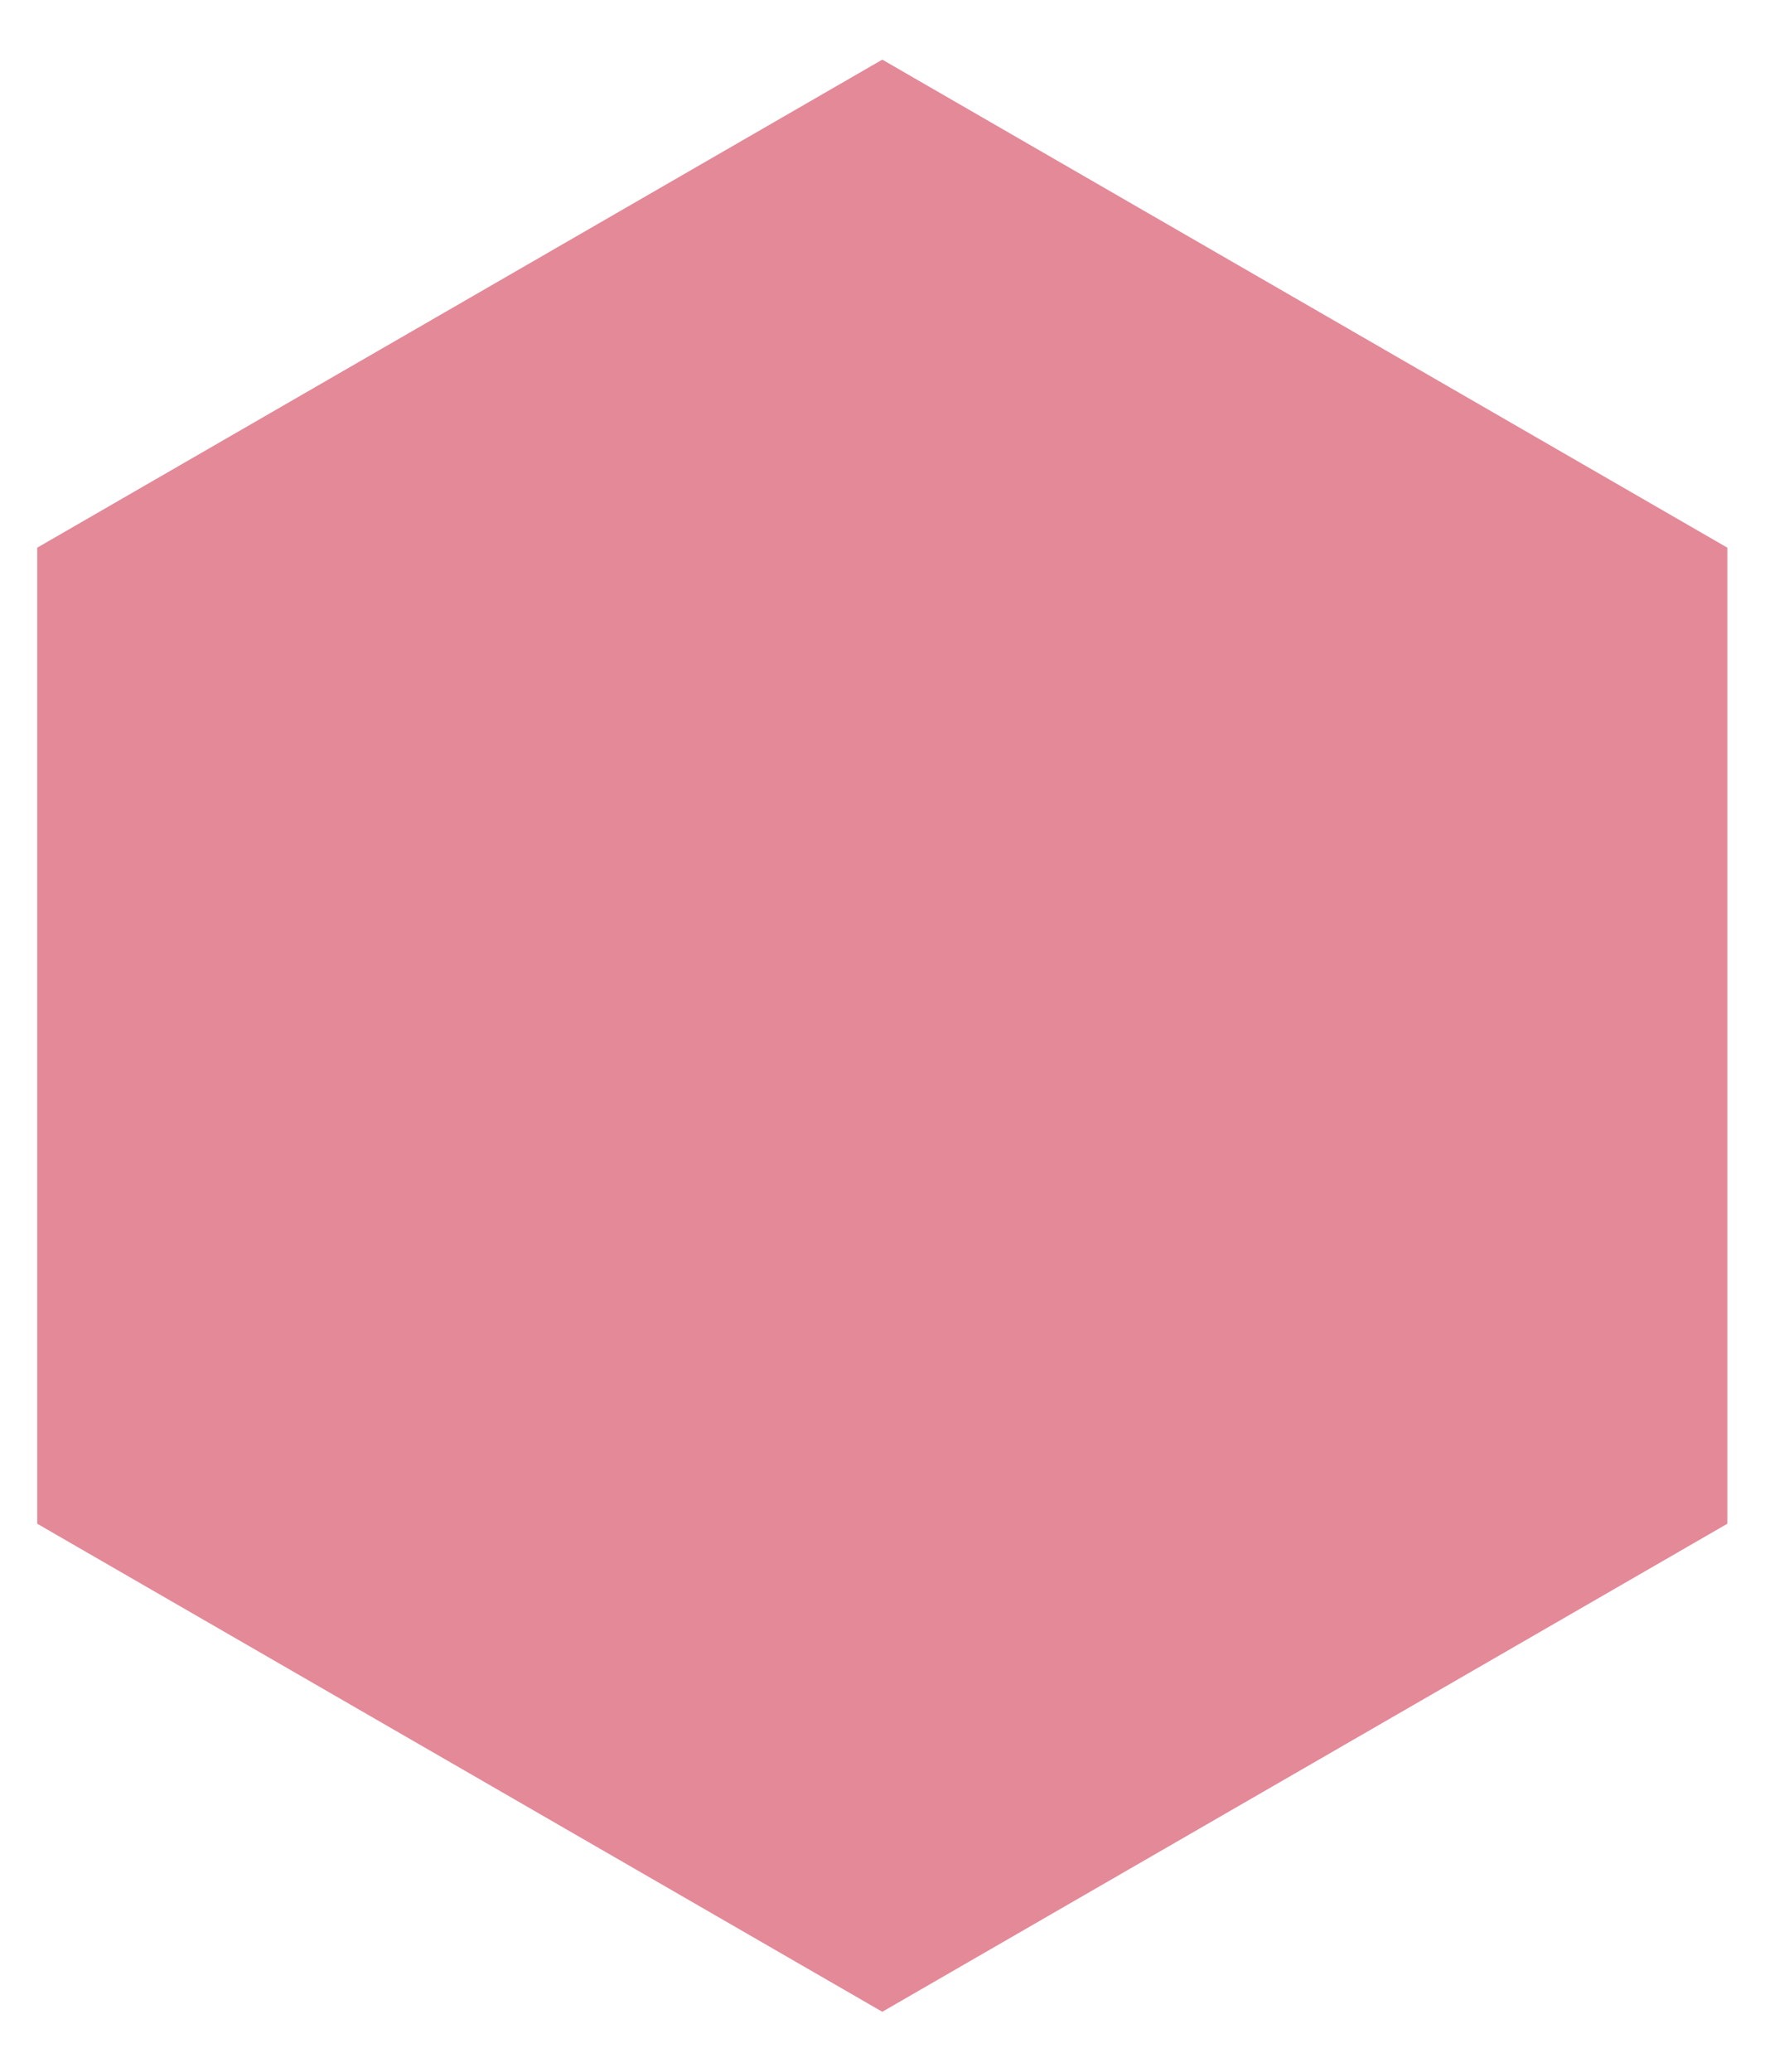 <?xml version="1.0" encoding="UTF-8" standalone="no"?>
<!DOCTYPE svg PUBLIC "-//W3C//DTD SVG 1.1//EN" "http://www.w3.org/Graphics/SVG/1.1/DTD/svg11.dtd">
<svg width="100%" height="100%" viewBox="0 0 2351 2759" version="1.1" xmlns="http://www.w3.org/2000/svg" xmlns:xlink="http://www.w3.org/1999/xlink" xml:space="preserve" xmlns:serif="http://www.serif.com/" style="fill-rule:evenodd;clip-rule:evenodd;stroke-linejoin:round;stroke-miterlimit:2;">
    <g transform="matrix(1,0,0,1,-2314.78,-1723.3)">
        <path d="M3490,1802.72L4615.61,2452.6L4615.61,3752.35L3490,4402.23L2364.38,3752.35L2364.38,2452.6L3490,1802.72Z" style="fill:rgb(202,29,56);fill-opacity:0.52;"/>
    </g>
</svg>
